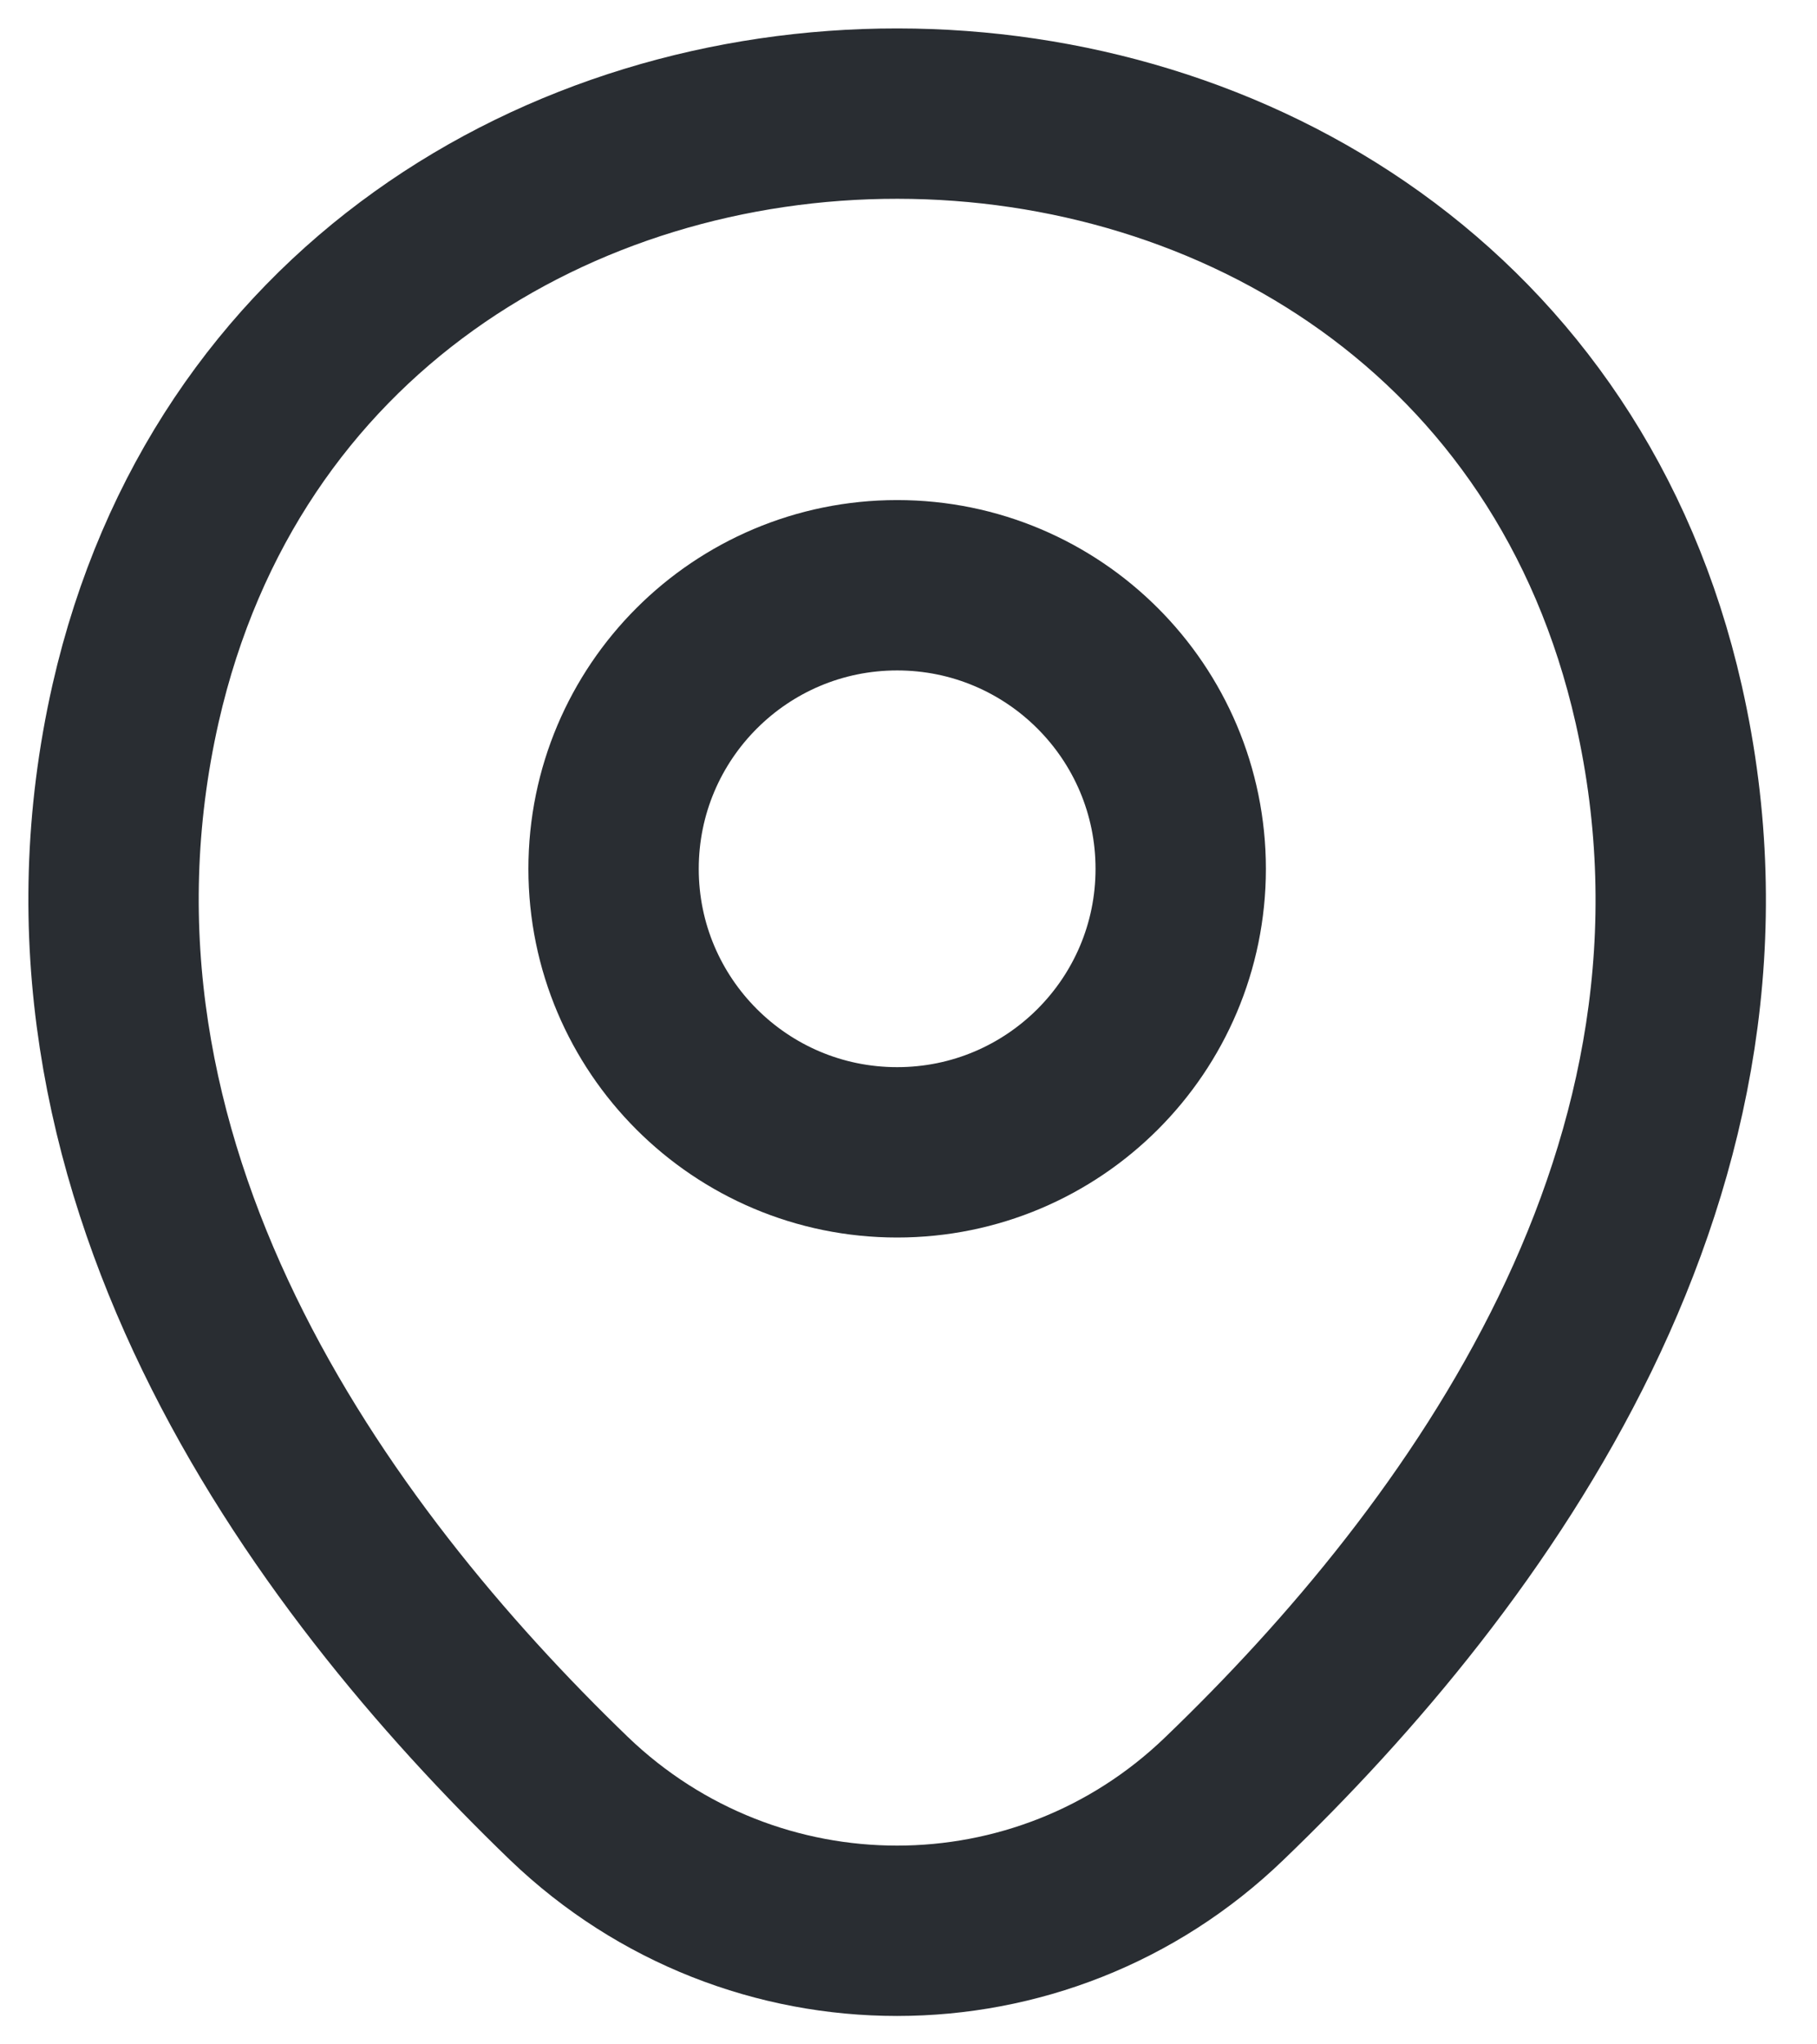 <svg width="16" height="18" viewBox="0 0 16 18" fill="none" xmlns="http://www.w3.org/2000/svg">
<path d="M1.194 6.193C2.771 -0.736 13.037 -0.728 14.606 6.201C15.526 10.266 12.997 13.707 10.781 15.836C9.172 17.388 6.628 17.388 5.011 15.836C2.803 13.707 0.274 10.258 1.194 6.193Z" stroke="#292D32" stroke-width="1.5"/>
<path d="M7.9 10.146C9.279 10.146 10.397 9.028 10.397 7.65C10.397 6.271 9.279 5.153 7.9 5.153C6.521 5.153 5.403 6.271 5.403 7.65C5.403 9.028 6.521 10.146 7.9 10.146Z" stroke="#292D32" stroke-width="1.5"/>
</svg>
